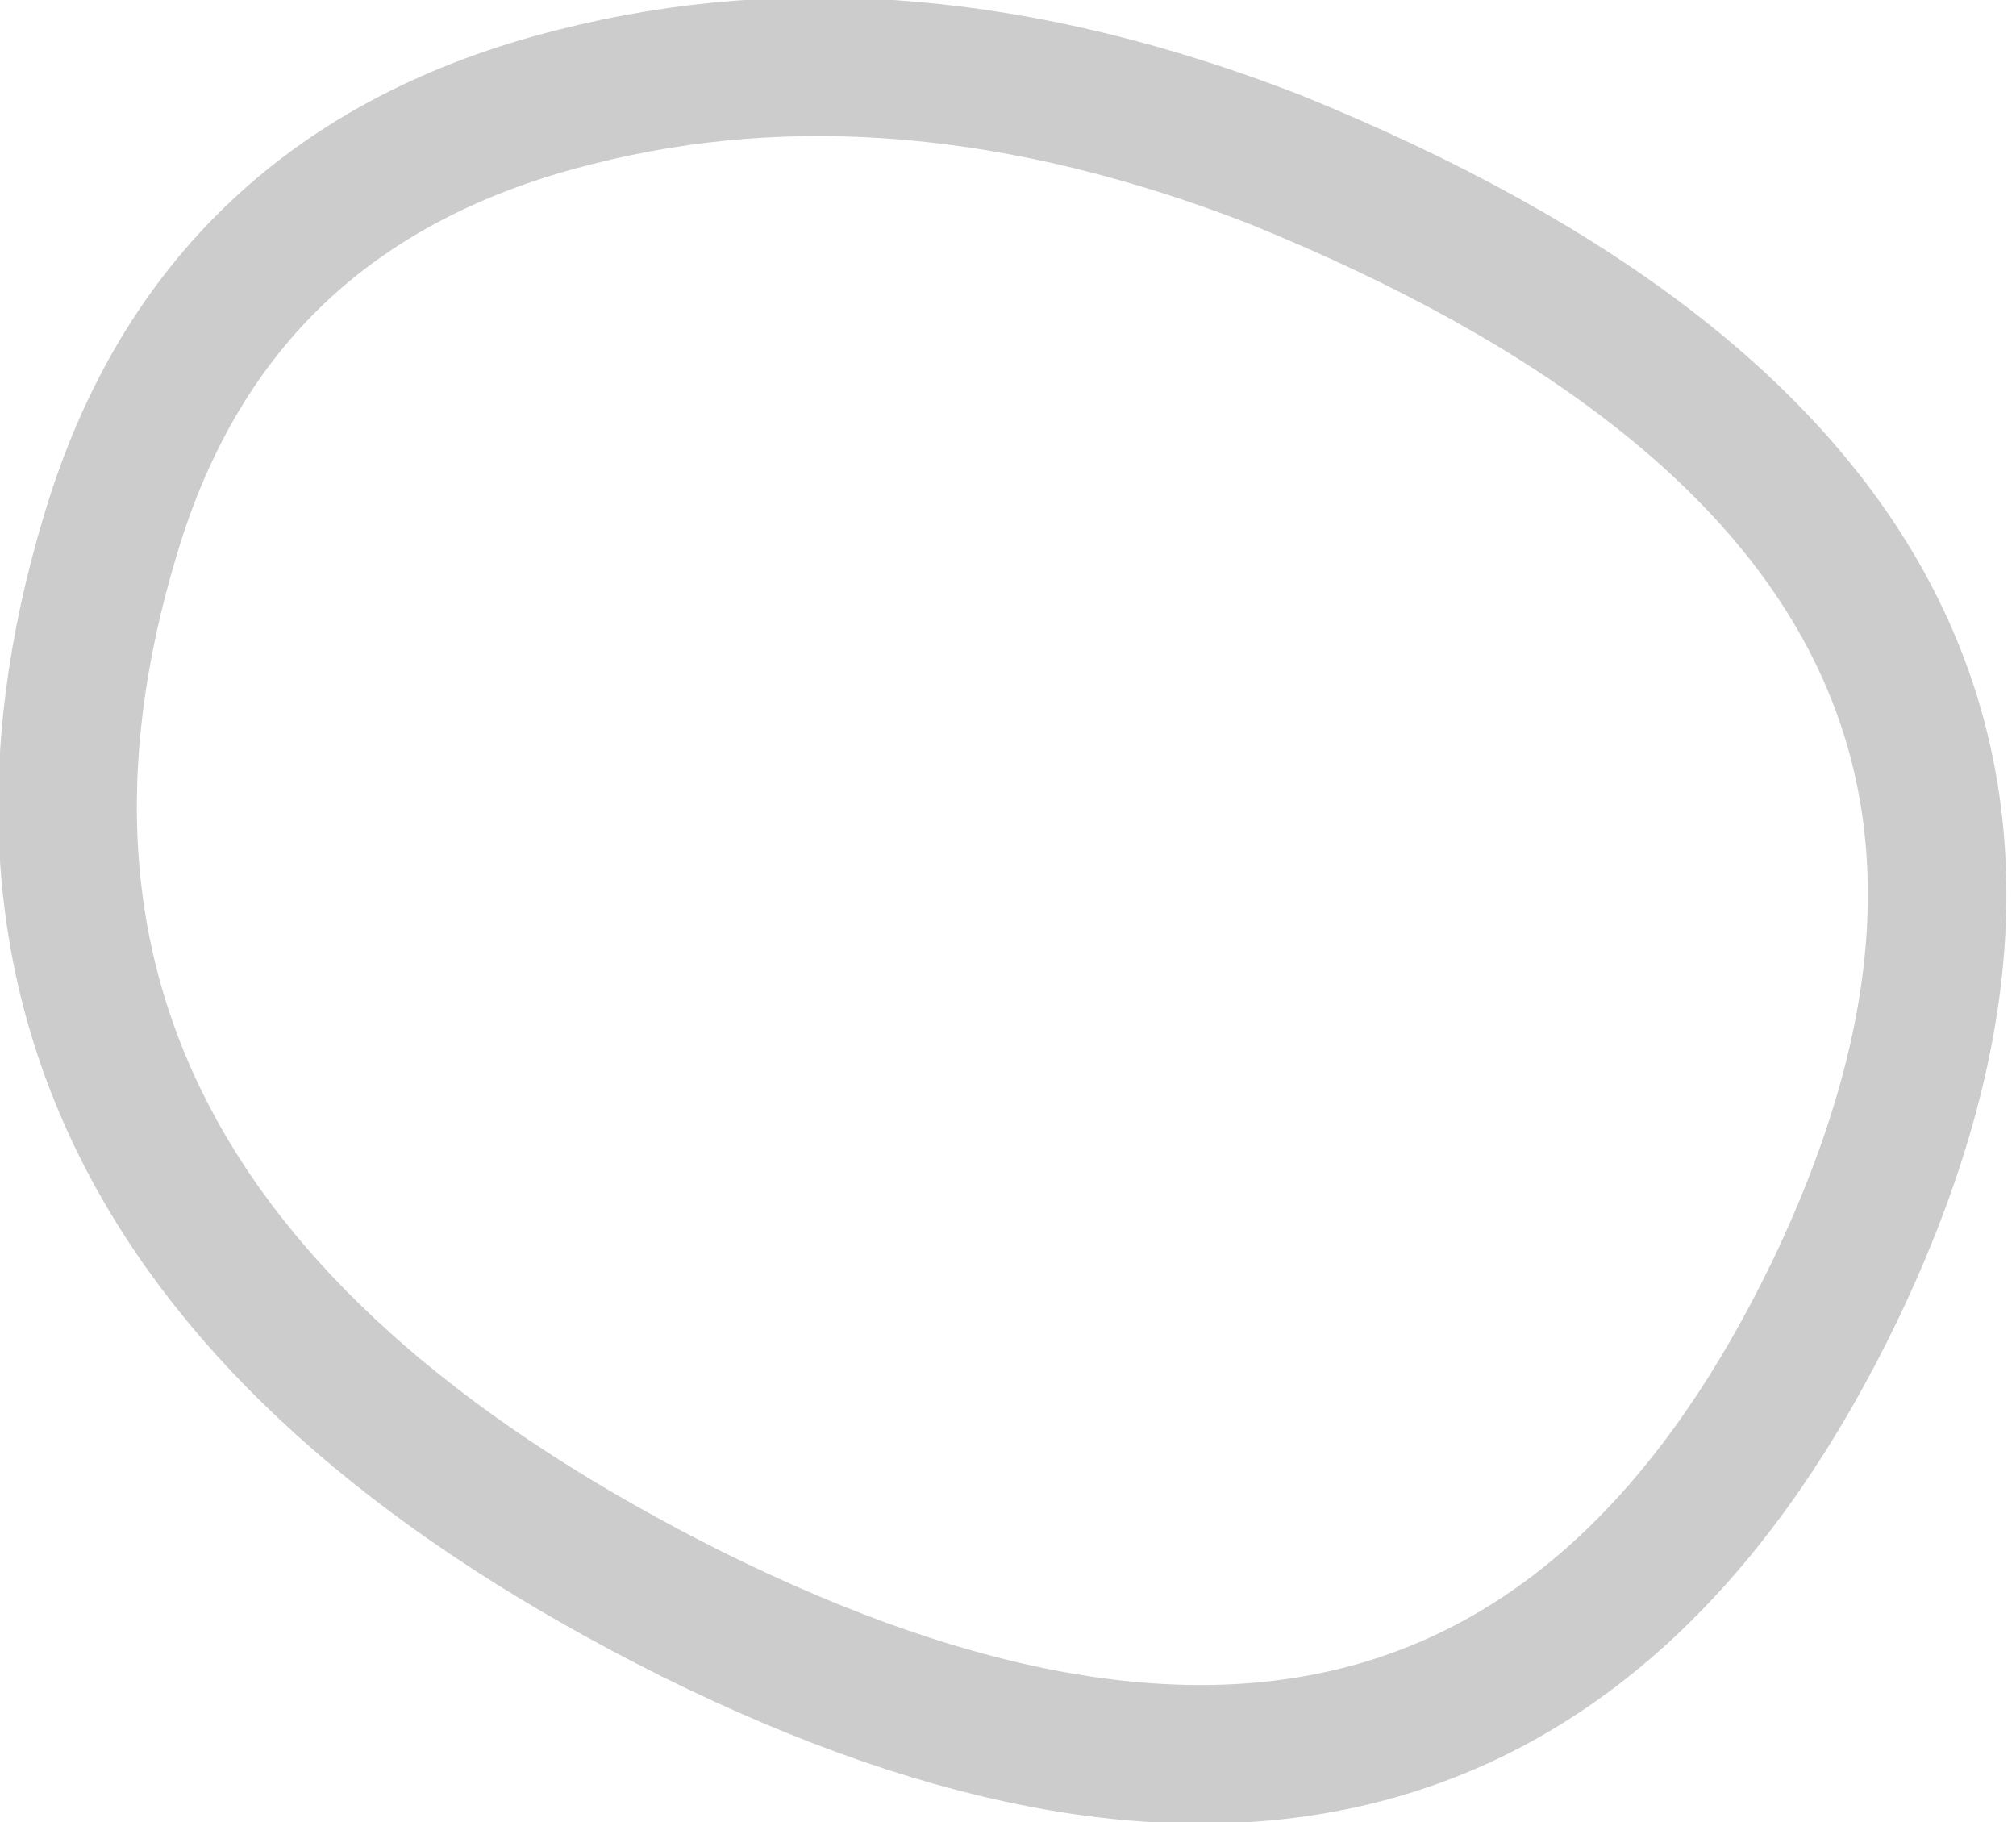 <?xml version="1.0" encoding="UTF-8" standalone="no"?>
<svg xmlns:xlink="http://www.w3.org/1999/xlink" height="13.15px" width="14.55px" xmlns="http://www.w3.org/2000/svg">
  <g transform="matrix(1.0, 0.0, 0.0, 1.0, 7.25, 6.55)">
    <path d="M1.95 -5.4 Q8.6 -2.7 6.0 2.75 3.5 7.95 -2.25 5.1 -7.95 2.25 -6.45 -2.7 -5.7 -5.2 -3.1 -5.85 -0.75 -6.45 1.95 -5.4" fill="#ffffff" fill-opacity="0.0" fill-rule="evenodd" stroke="none"/>
    <path d="M1.95 -5.4 Q8.6 -2.7 6.0 2.75 3.5 7.95 -2.25 5.1 -7.95 2.25 -6.45 -2.7 -5.7 -5.2 -3.1 -5.85 -0.75 -6.45 1.95 -5.4 Z" fill="none" stroke="#000000" stroke-linecap="butt" stroke-linejoin="miter-clip" stroke-miterlimit="4.0" stroke-opacity="0.2" stroke-width="1.0"/>
  </g>
</svg>
